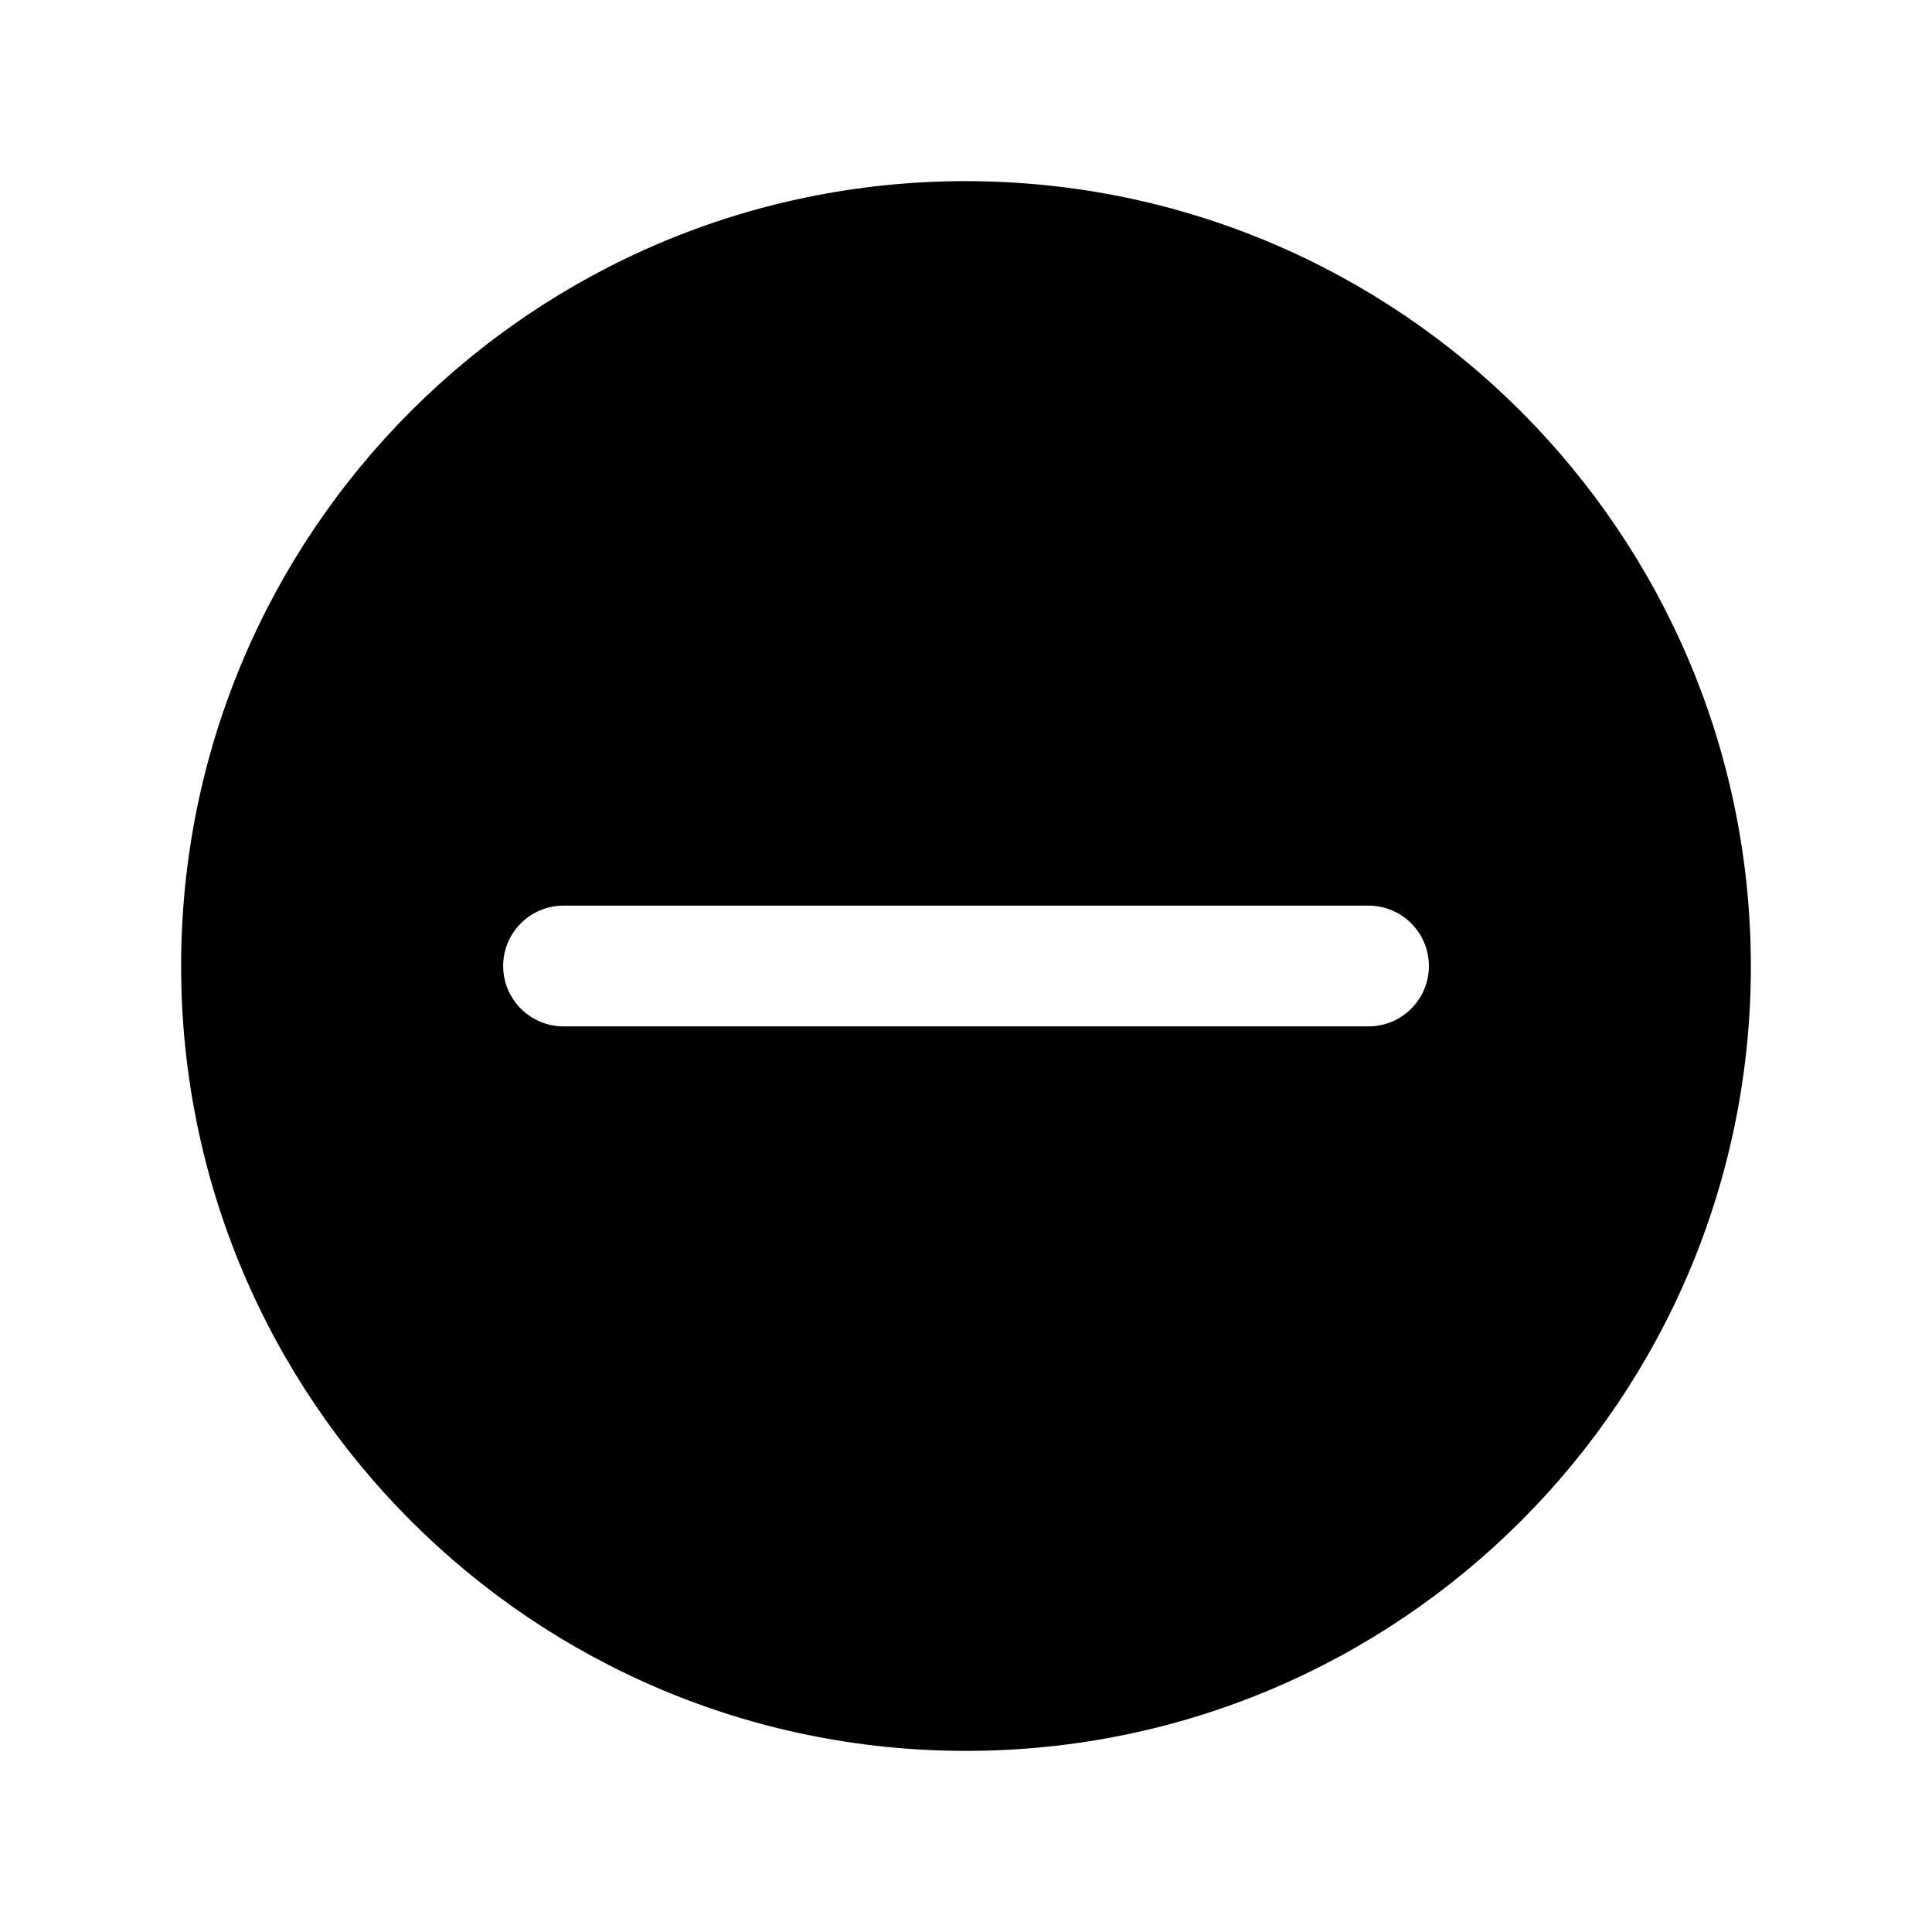 <!-- Generated by IcoMoon.io -->
<svg version="1.1" xmlns="http://www.w3.org/2000/svg" width="32" height="32" viewBox="0 0 32 32">
<title>remove-circle</title>
<path d="M16 3c-7.18 0-13 5.82-13 13s5.82 13 13 13c7.18 0 13-5.82 13-13v0c-0.008-7.177-5.823-12.992-12.999-13h-0.001zM22.667 17h-13.333c-0.552 0-1-0.448-1-1s0.448-1 1-1v0h13.333c0.552 0 1 0.448 1 1s-0.448 1-1 1v0z"></path>
</svg>
